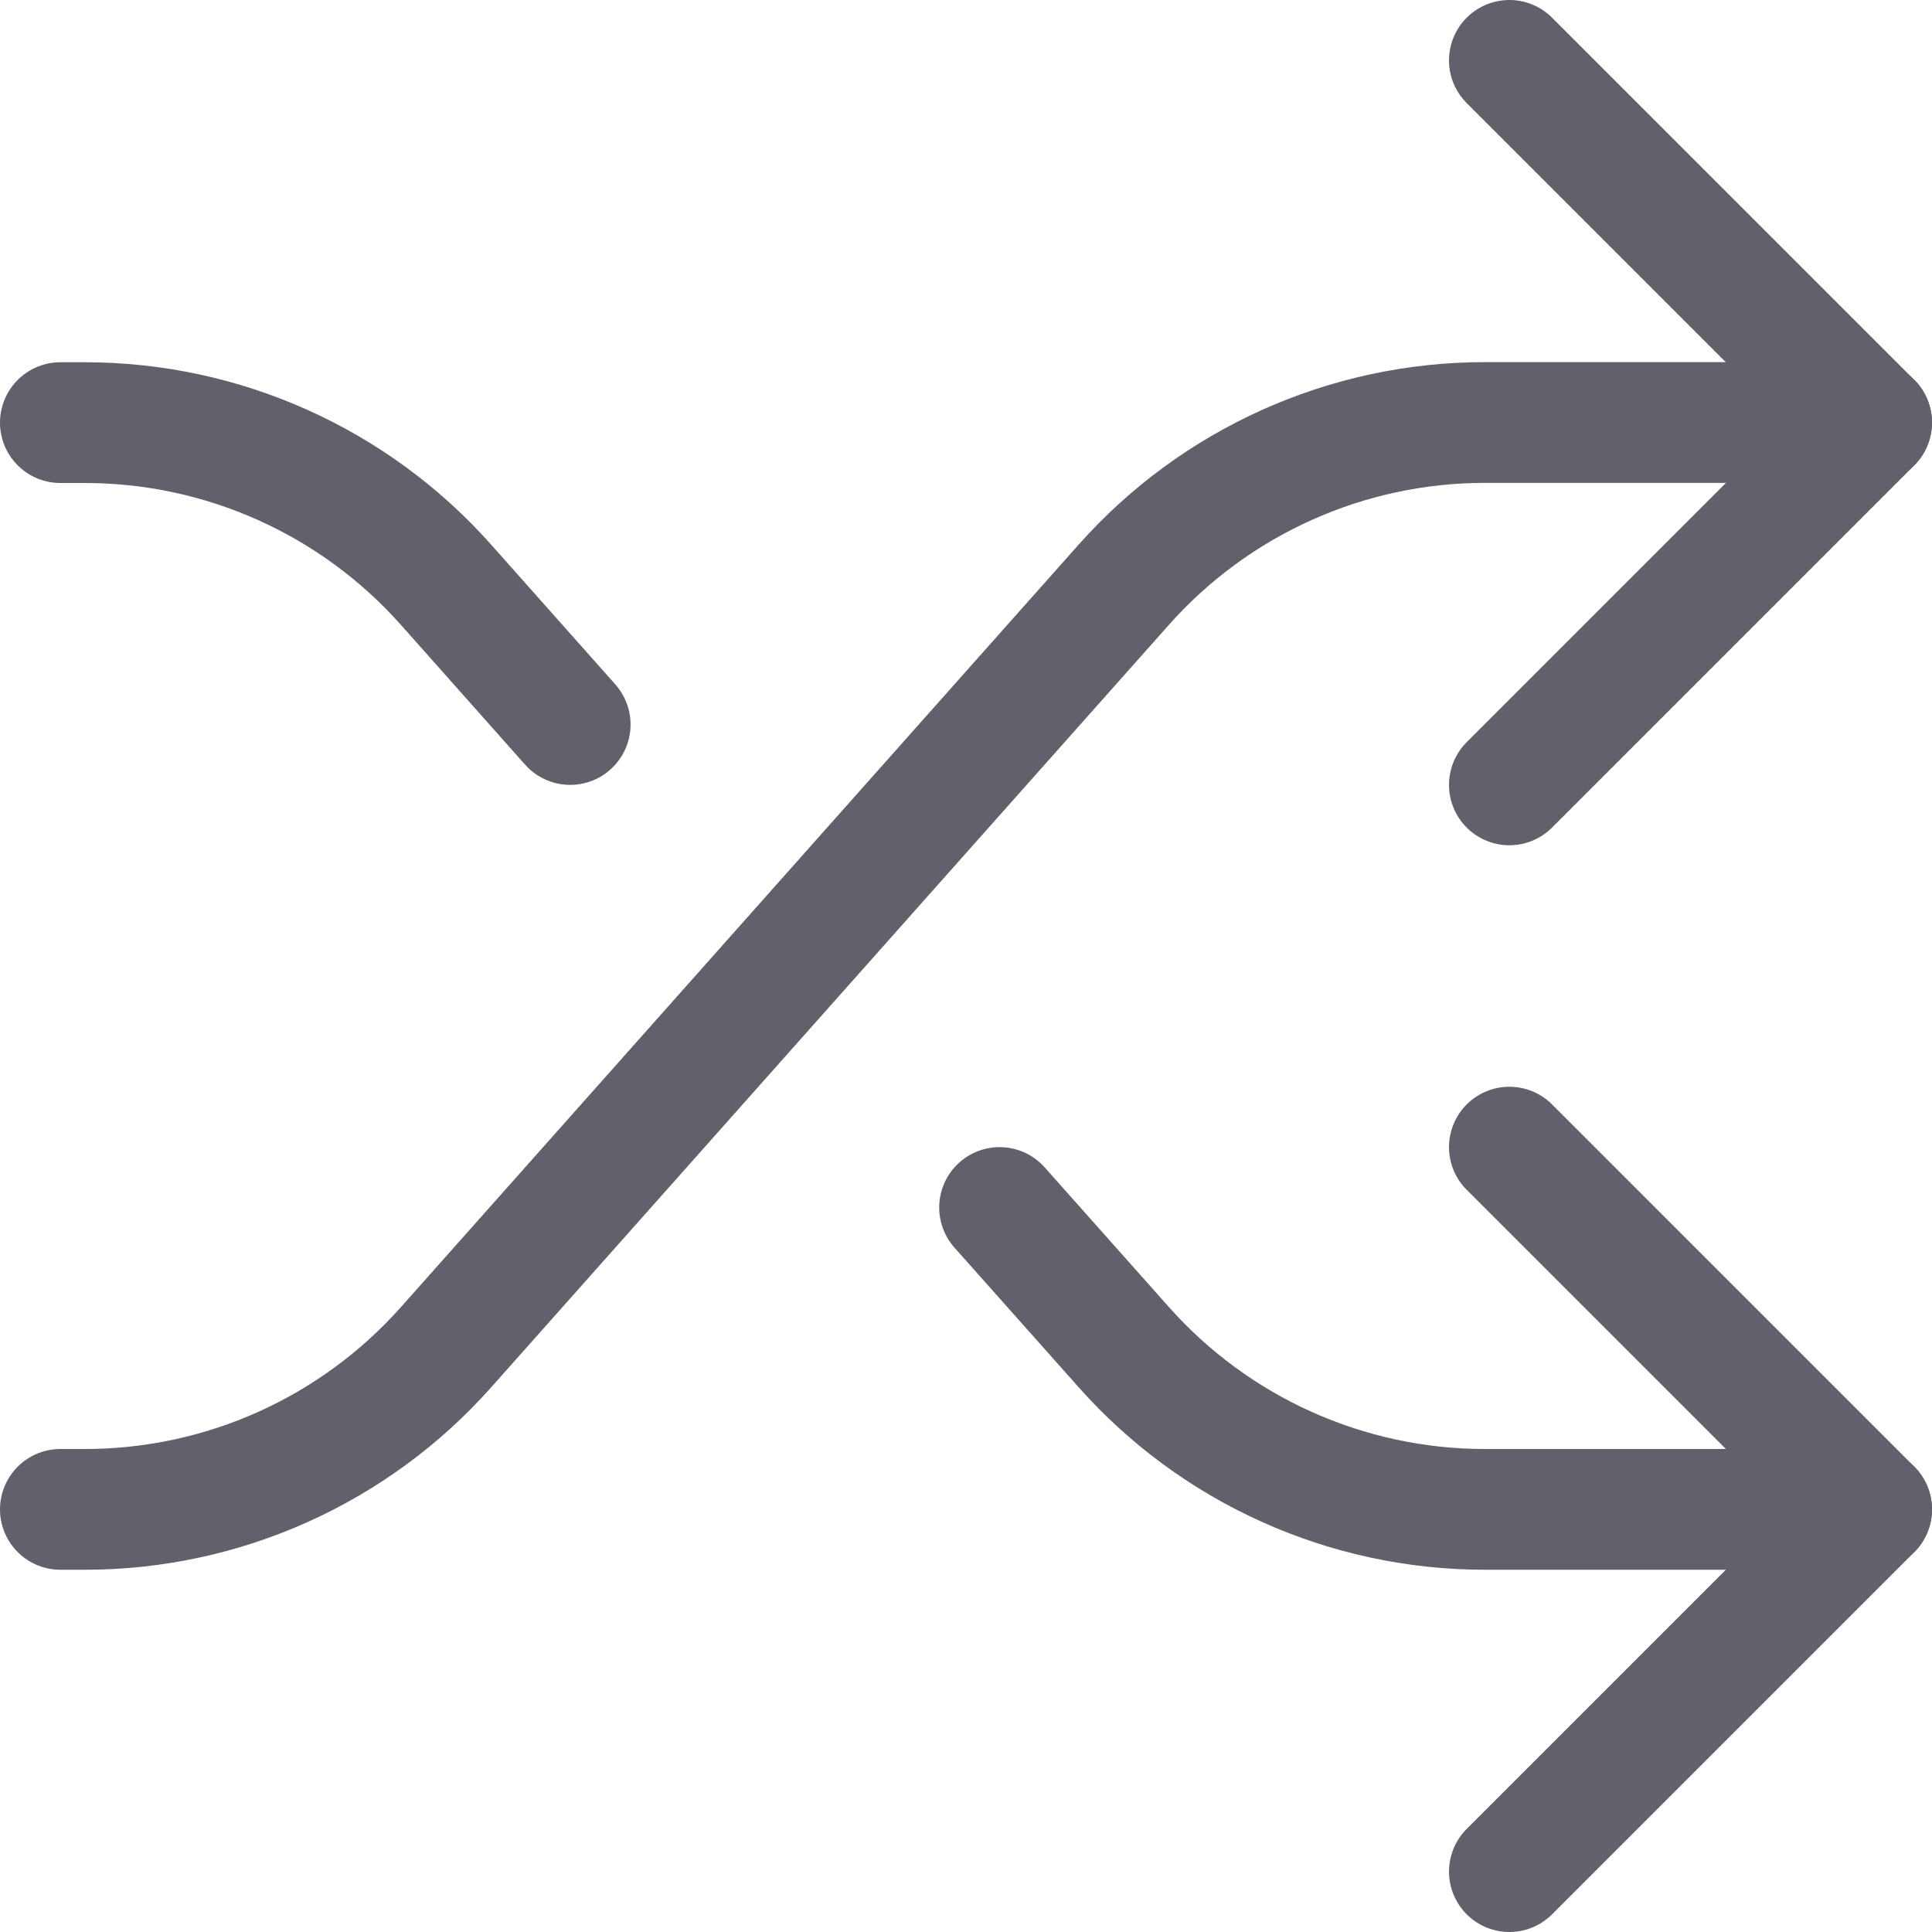 <svg xmlns="http://www.w3.org/2000/svg" height="24" width="24" viewBox="0 0 16 16"><path fill="none" stroke="#61616b" stroke-linecap="round" stroke-linejoin="round" d="M0.5,12.5h0.204 c1.143,0,2.231-0.489,2.99-1.343l5.613-6.315c0.759-0.854,1.847-1.343,2.99-1.343H15.5"></path> <polyline fill="none" stroke="#61616b" stroke-linecap="round" stroke-linejoin="round" points="12.5,0.5 15.5,3.5 12.5,6.5 "></polyline> <path fill="none" stroke="#61616b" stroke-linecap="round" stroke-linejoin="round" d="M8.278,10l1.029,1.157 c0.759,0.854,1.847,1.343,2.99,1.343H15.5" data-color="color-2"></path> <path fill="none" stroke="#61616b" stroke-linecap="round" stroke-linejoin="round" d="M0.5,3.5h0.204 c1.143,0,2.231,0.489,2.99,1.343L4.722,6" data-color="color-2"></path> <polyline fill="none" stroke="#61616b" stroke-linecap="round" stroke-linejoin="round" points="12.5,15.5 15.5,12.5 12.5,9.5 " data-color="color-2"></polyline></svg>